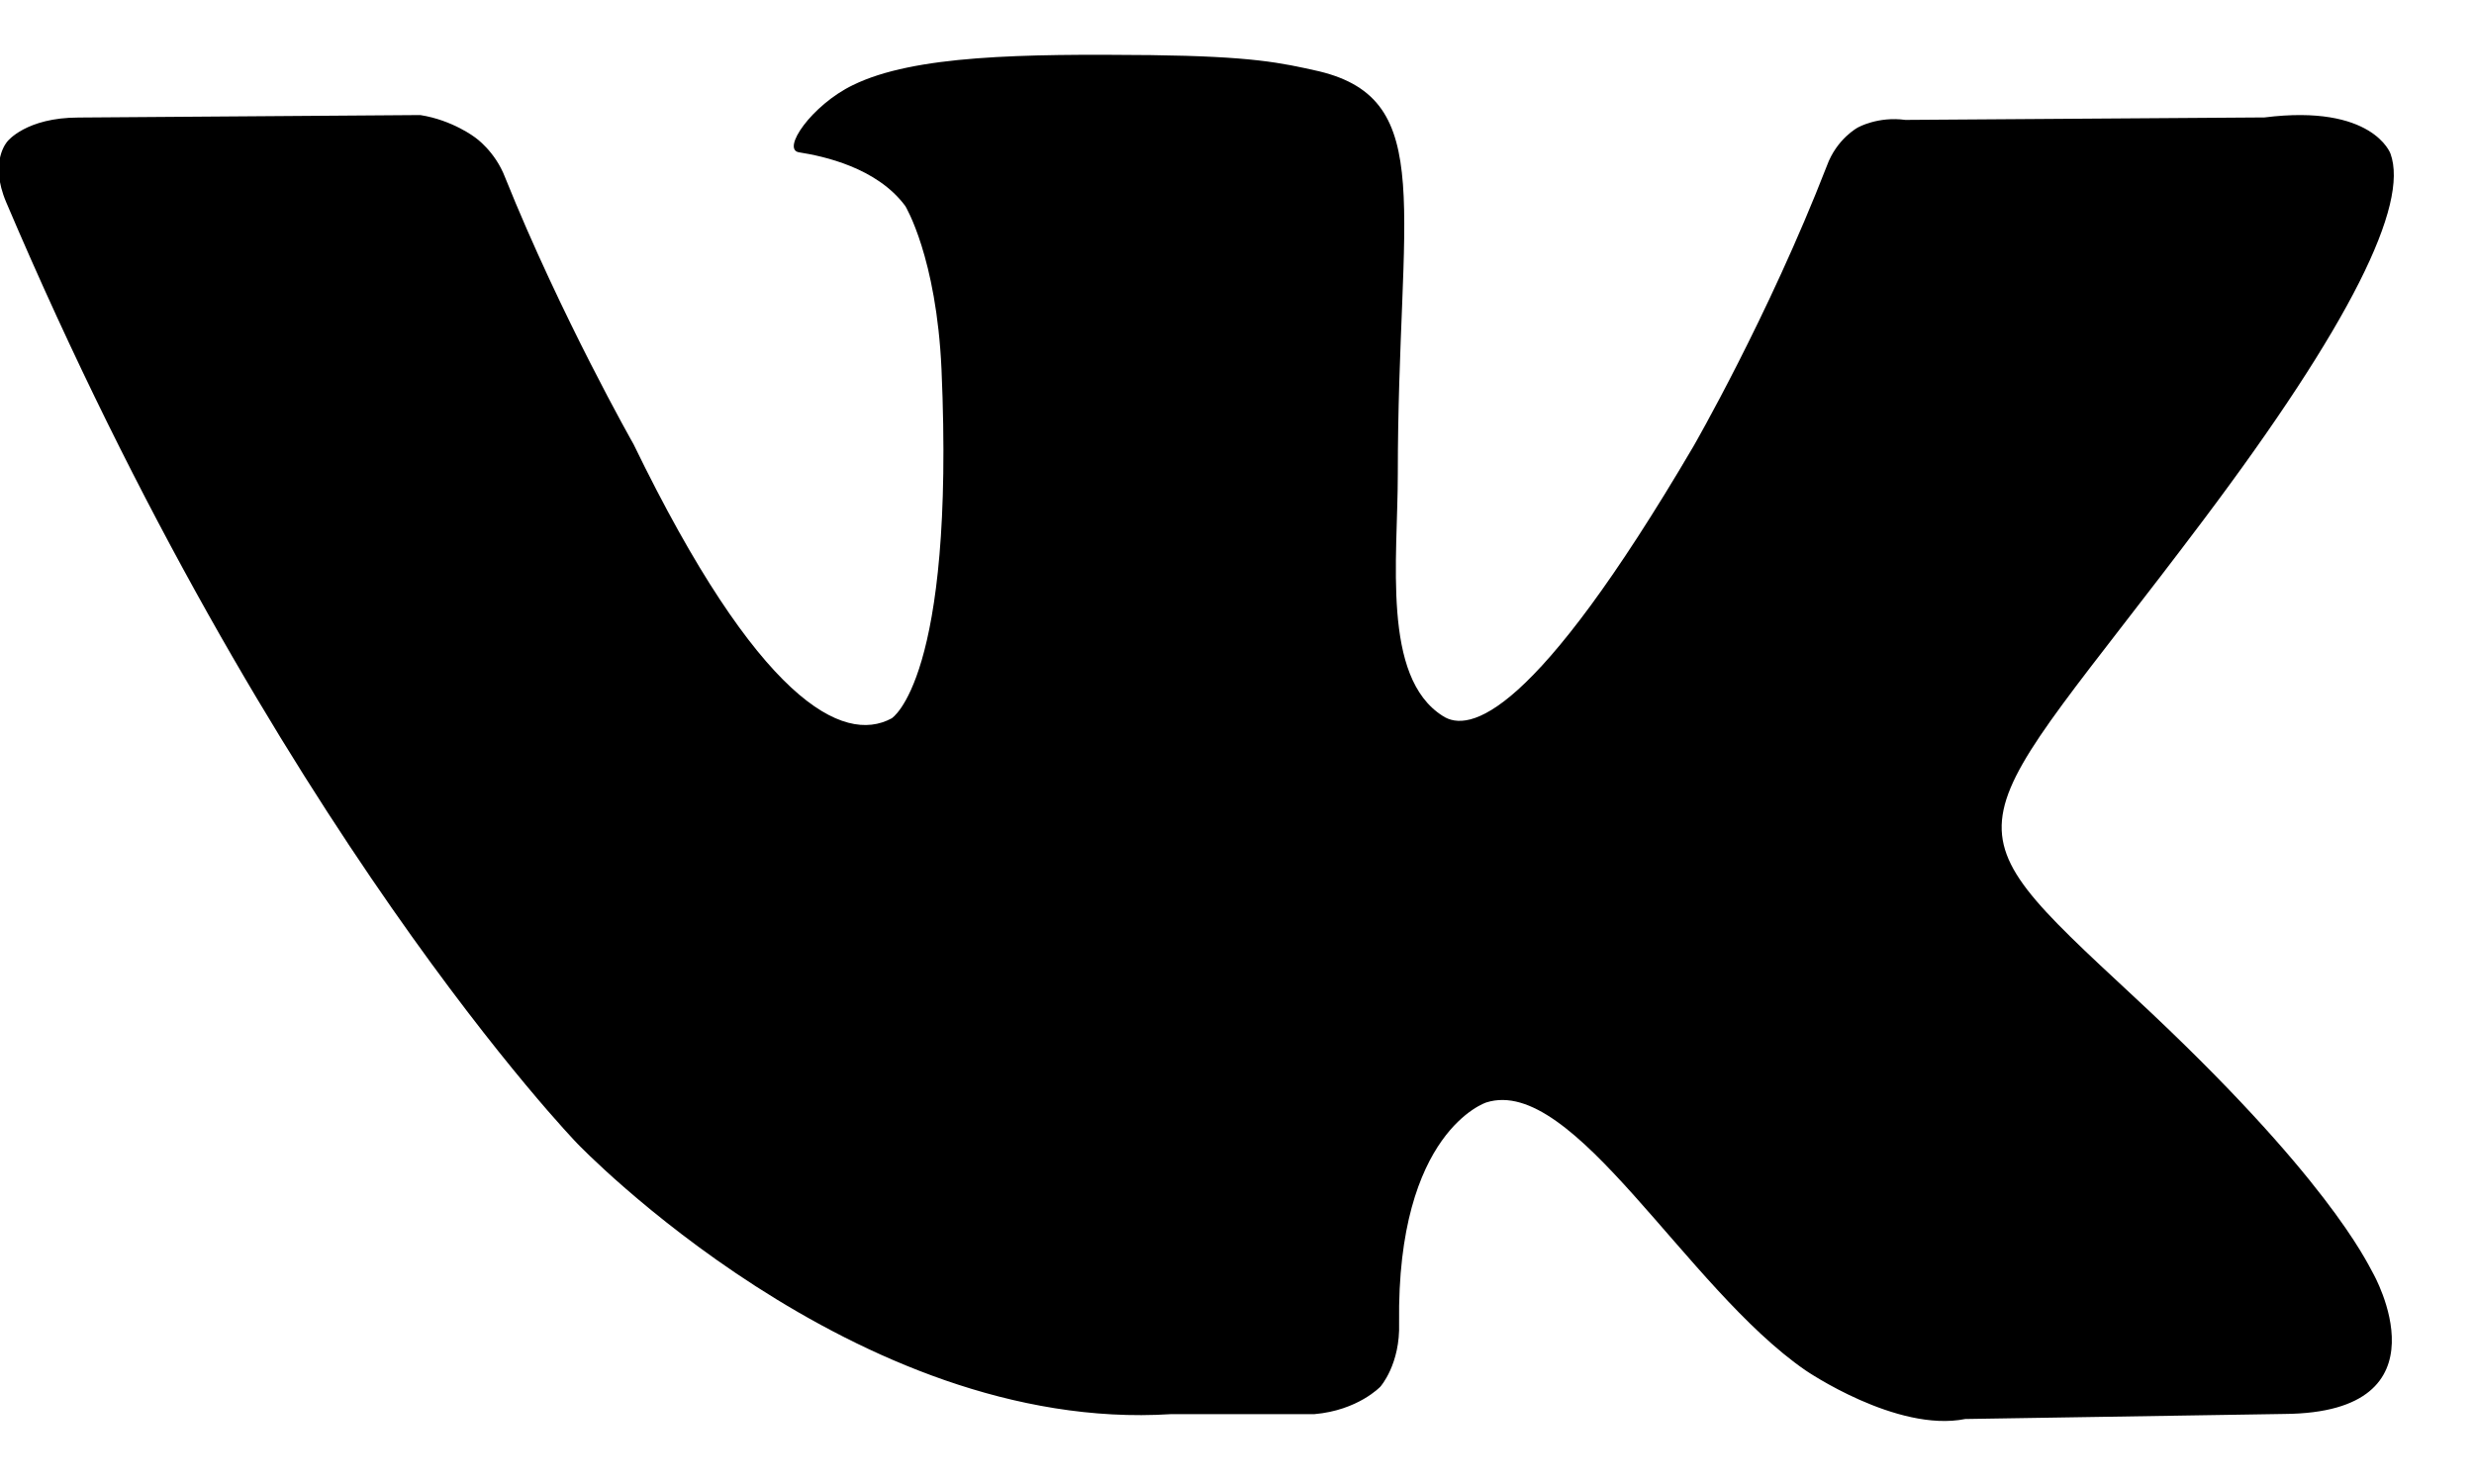 <svg width="25" height="15" viewBox="0 0 25 15" xmlns="http://www.w3.org/2000/svg">
<path d="M24.156 1.553C24.344 2.069 23.752 3.279 22.265 5.257C19.821 8.508 19.556 8.206 21.573 10.083C23.513 11.885 23.916 12.755 23.979 12.868C23.979 12.868 24.785 14.279 23.085 14.292L19.859 14.343C19.166 14.482 18.246 13.852 18.246 13.852C17.036 13.02 15.902 10.865 15.02 11.143C15.02 11.143 14.113 11.432 14.138 13.373C14.151 13.79 13.949 14.016 13.949 14.016C13.949 14.016 13.723 14.256 13.281 14.294H11.832C8.644 14.495 5.834 11.559 5.834 11.559C5.834 11.559 2.759 8.383 0.063 2.045C-0.114 1.629 0.076 1.428 0.076 1.428C0.076 1.428 0.264 1.188 0.794 1.188L4.247 1.163C4.574 1.214 4.802 1.39 4.802 1.39C4.802 1.39 5.003 1.528 5.104 1.793C5.671 3.204 6.402 4.49 6.402 4.49C7.662 7.086 8.518 7.527 9.01 7.261C9.01 7.261 9.652 6.871 9.514 3.733C9.463 2.599 9.148 2.082 9.148 2.082C8.859 1.692 8.317 1.578 8.077 1.54C7.889 1.515 8.203 1.061 8.619 0.86C9.237 0.557 10.333 0.544 11.631 0.557C12.652 0.57 12.941 0.633 13.331 0.721C14.528 1.011 14.125 2.119 14.125 4.791C14.125 5.648 13.961 6.845 14.578 7.236C14.843 7.412 15.498 7.261 17.111 4.514C17.111 4.514 17.868 3.203 18.46 1.678C18.56 1.401 18.775 1.288 18.775 1.288C18.775 1.288 18.977 1.174 19.254 1.212L22.883 1.187C23.979 1.049 24.156 1.553 24.156 1.553Z"/>
</svg>

